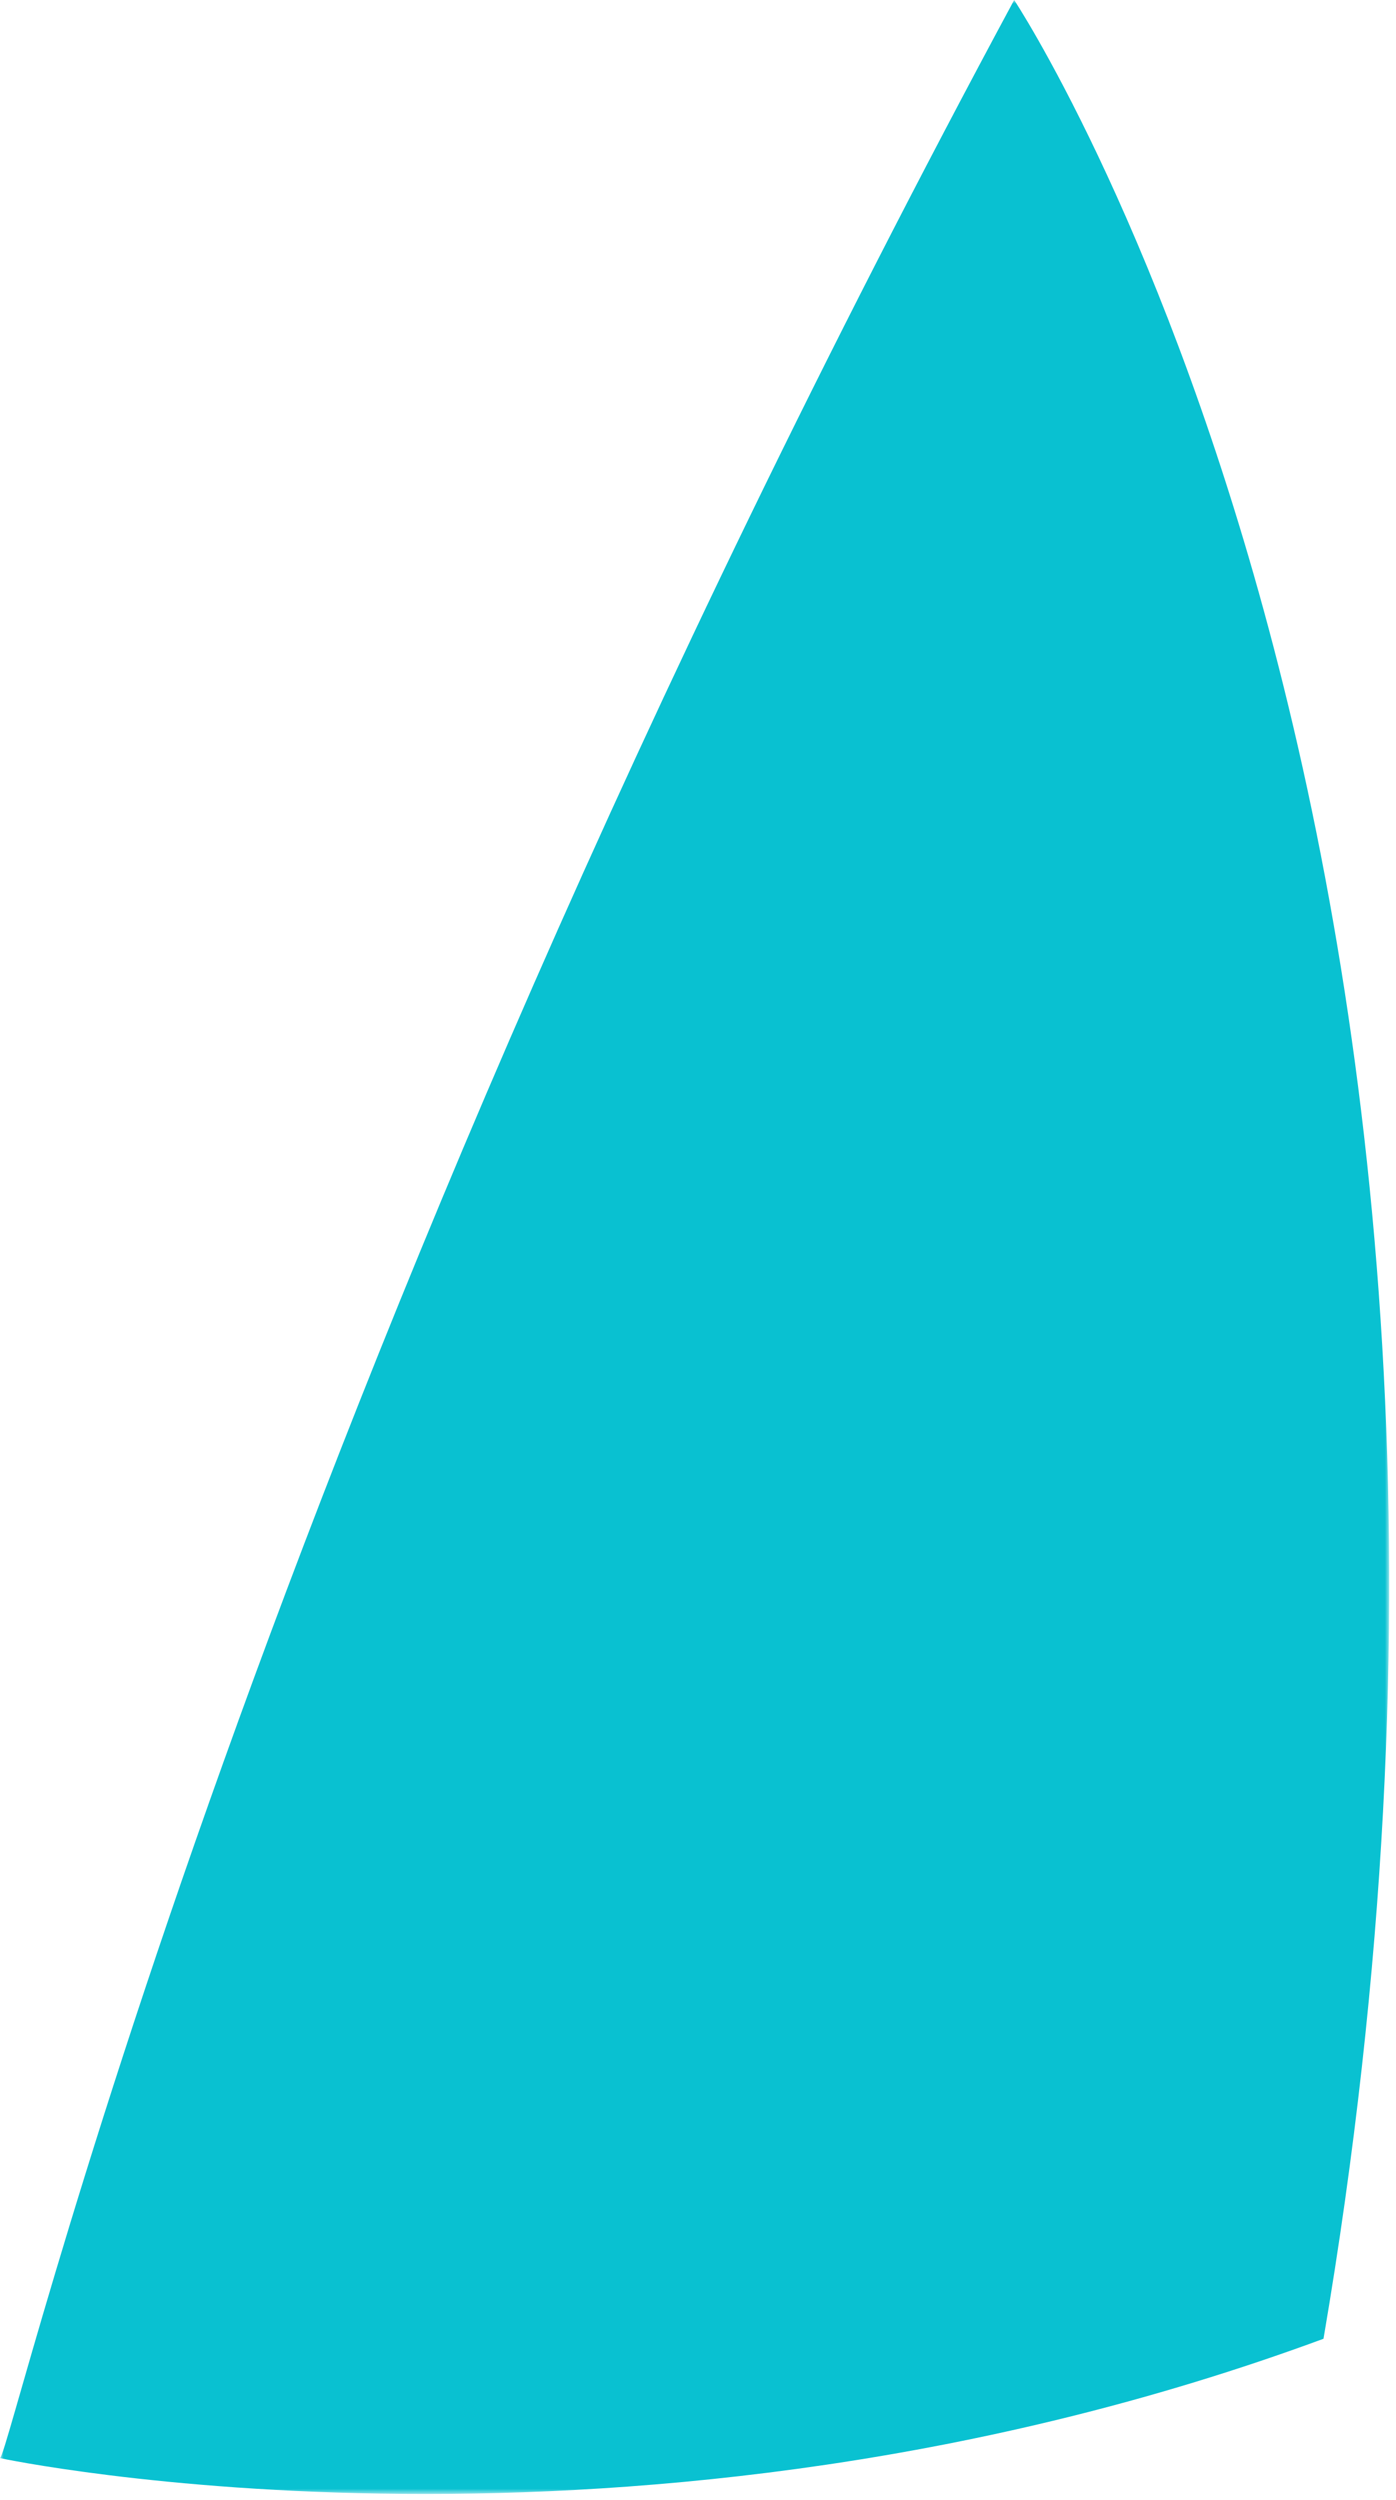 <svg xmlns="http://www.w3.org/2000/svg" xmlns:xlink="http://www.w3.org/1999/xlink" width="190" height="340" viewBox="0 0 190 340">
  <defs>
    <polygon id="sail-green-a" points="0 0 189.075 0 189.075 339.206 0 339.206"/>
  </defs>
  <g fill="none" fill-rule="evenodd">
    <mask id="sail-green-b" fill="#fff">
      <use xlink:href="#sail-green-a"/>
    </mask>
    <path fill="#09C1D1" d="M180.132,318.095 C86.323,352.702 -0.037,334.341 -1.18848684e-05,334.326 C1.56,333.709 33.554,193.877 138.032,0 C138.032,0 214.669,115.668 180.132,318.095" mask="url(#sail-green-b)"/>
  </g>
</svg>

